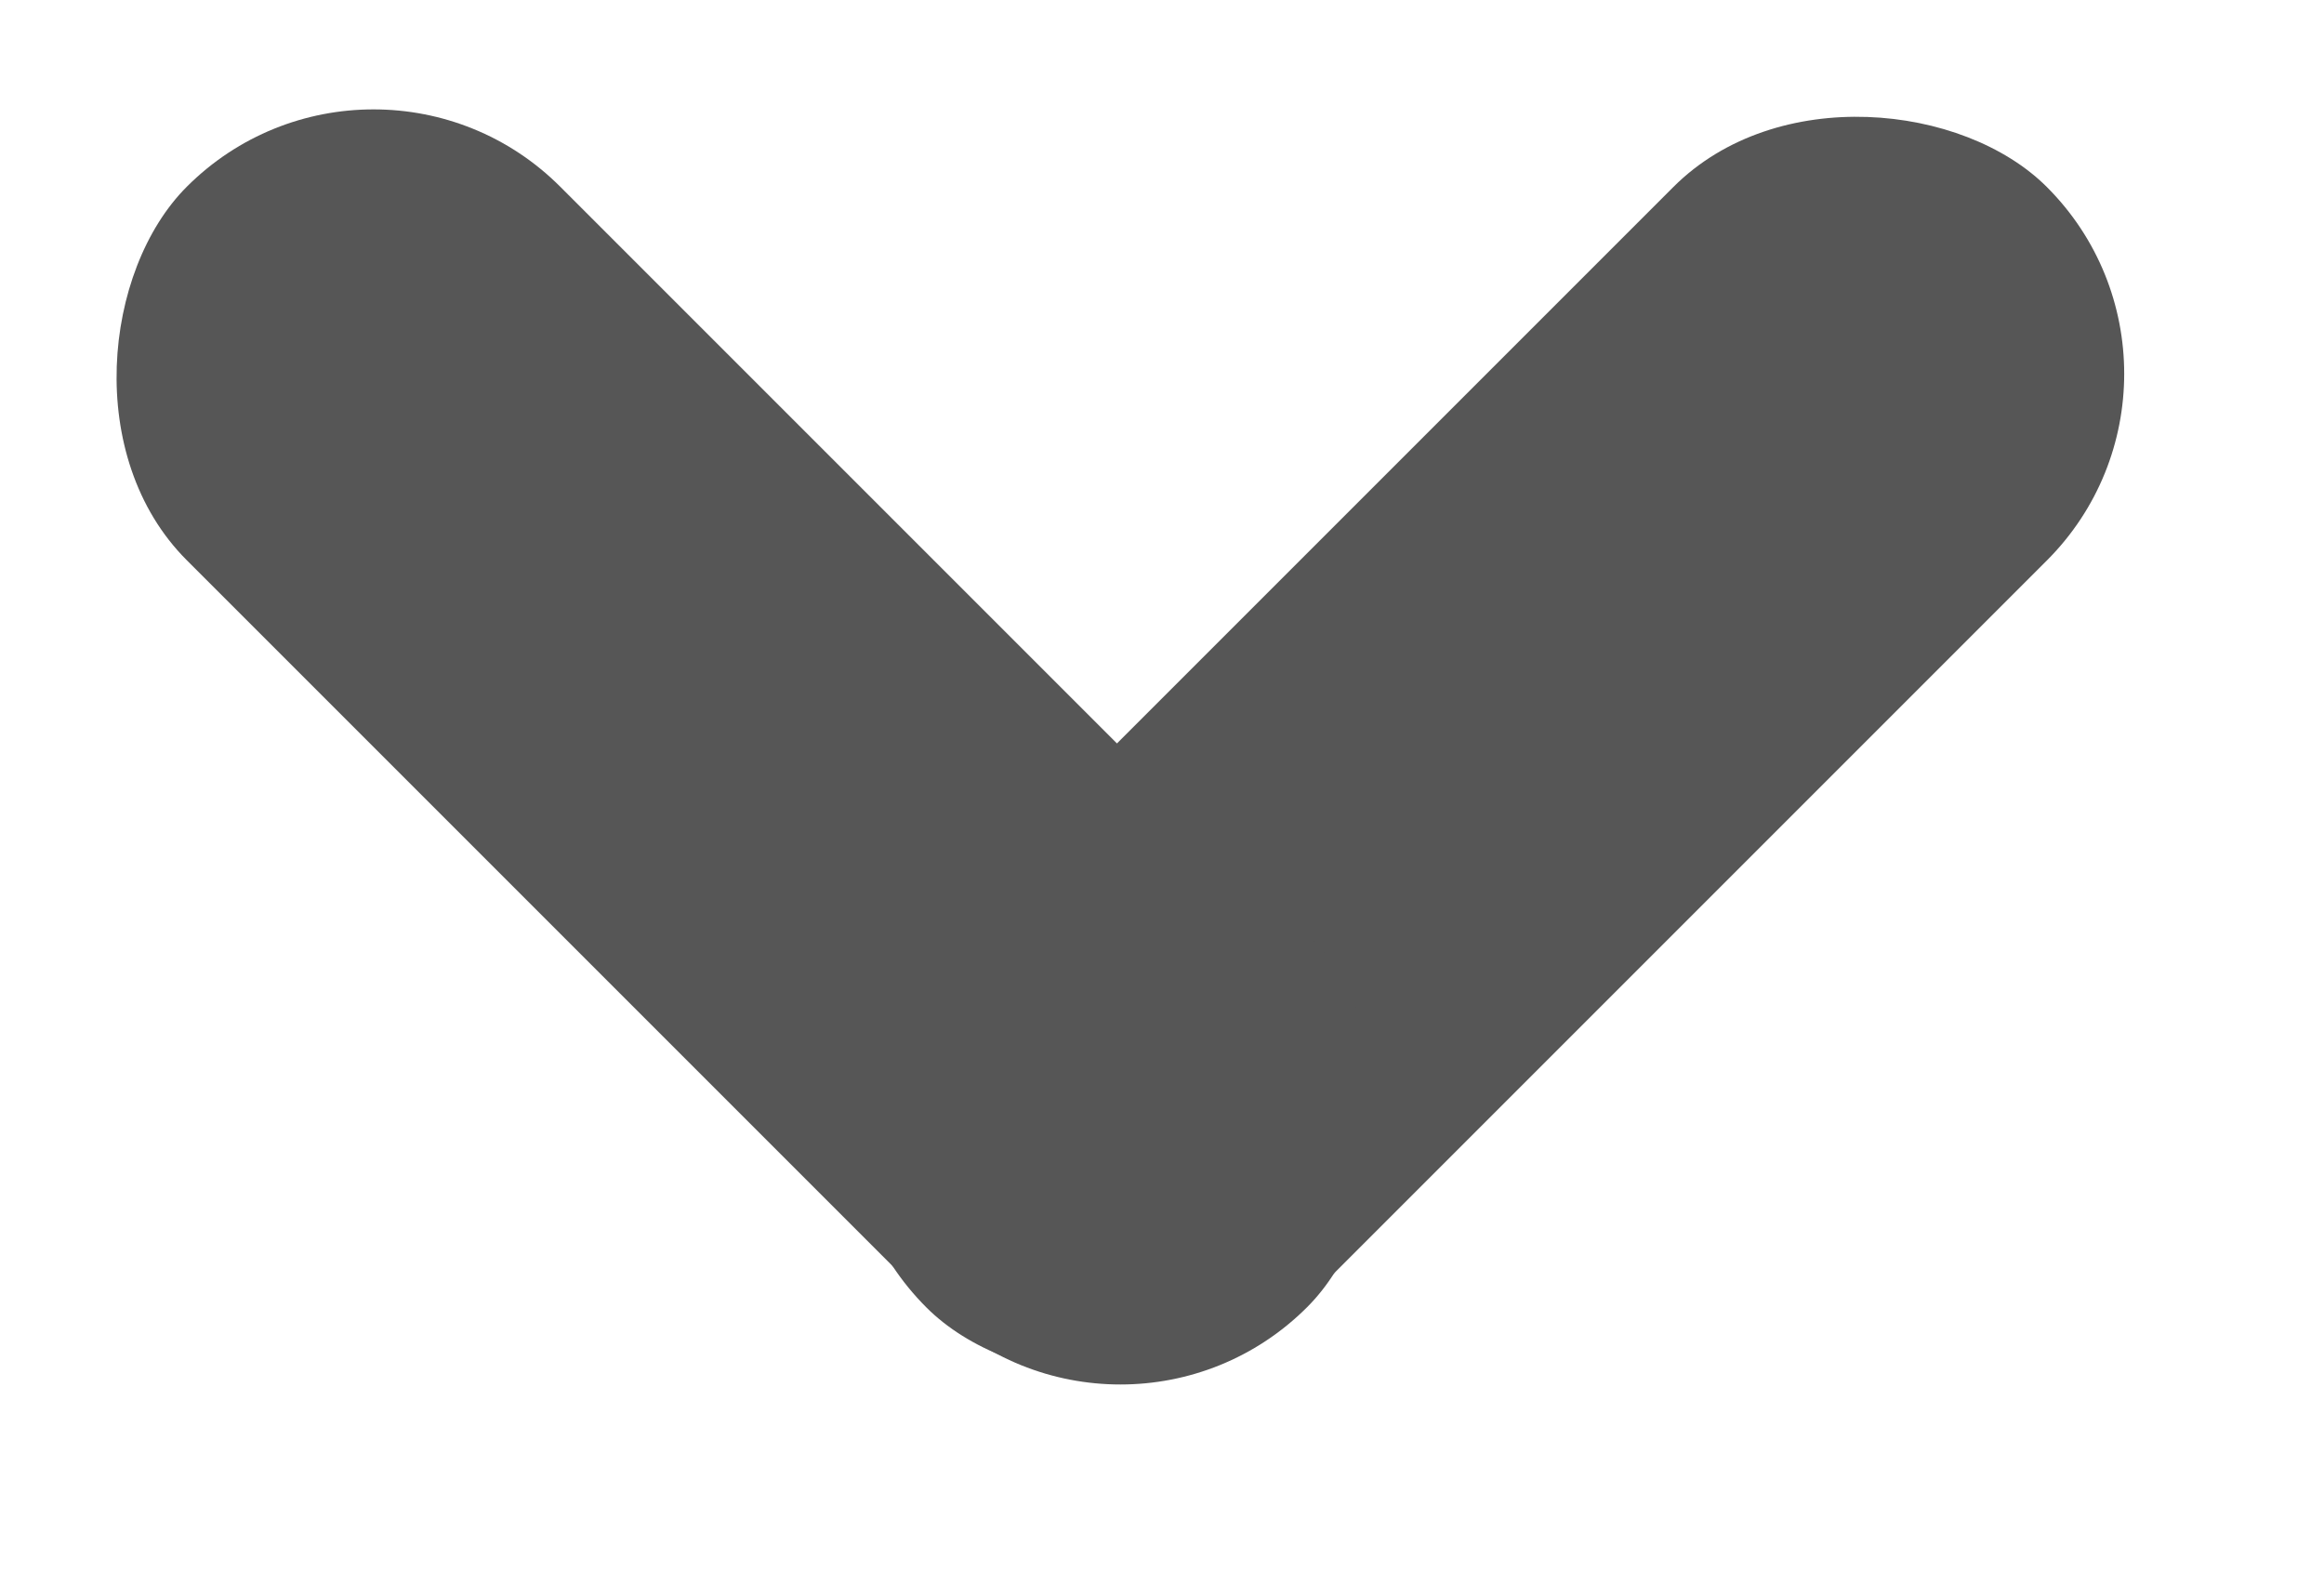 <svg width="22" height="15" viewBox="0 0 22 15" fill="none" xmlns="http://www.w3.org/2000/svg">
<rect x="7.002" y="10.609" width="15" height="5" rx="2.5" transform="rotate(-45 7.002 10.609)" fill="#565656"/>
<rect x="3.536" width="14.999" height="5" rx="2.5" transform="rotate(45 3.536 0)" fill="#565656"/>
</svg>
